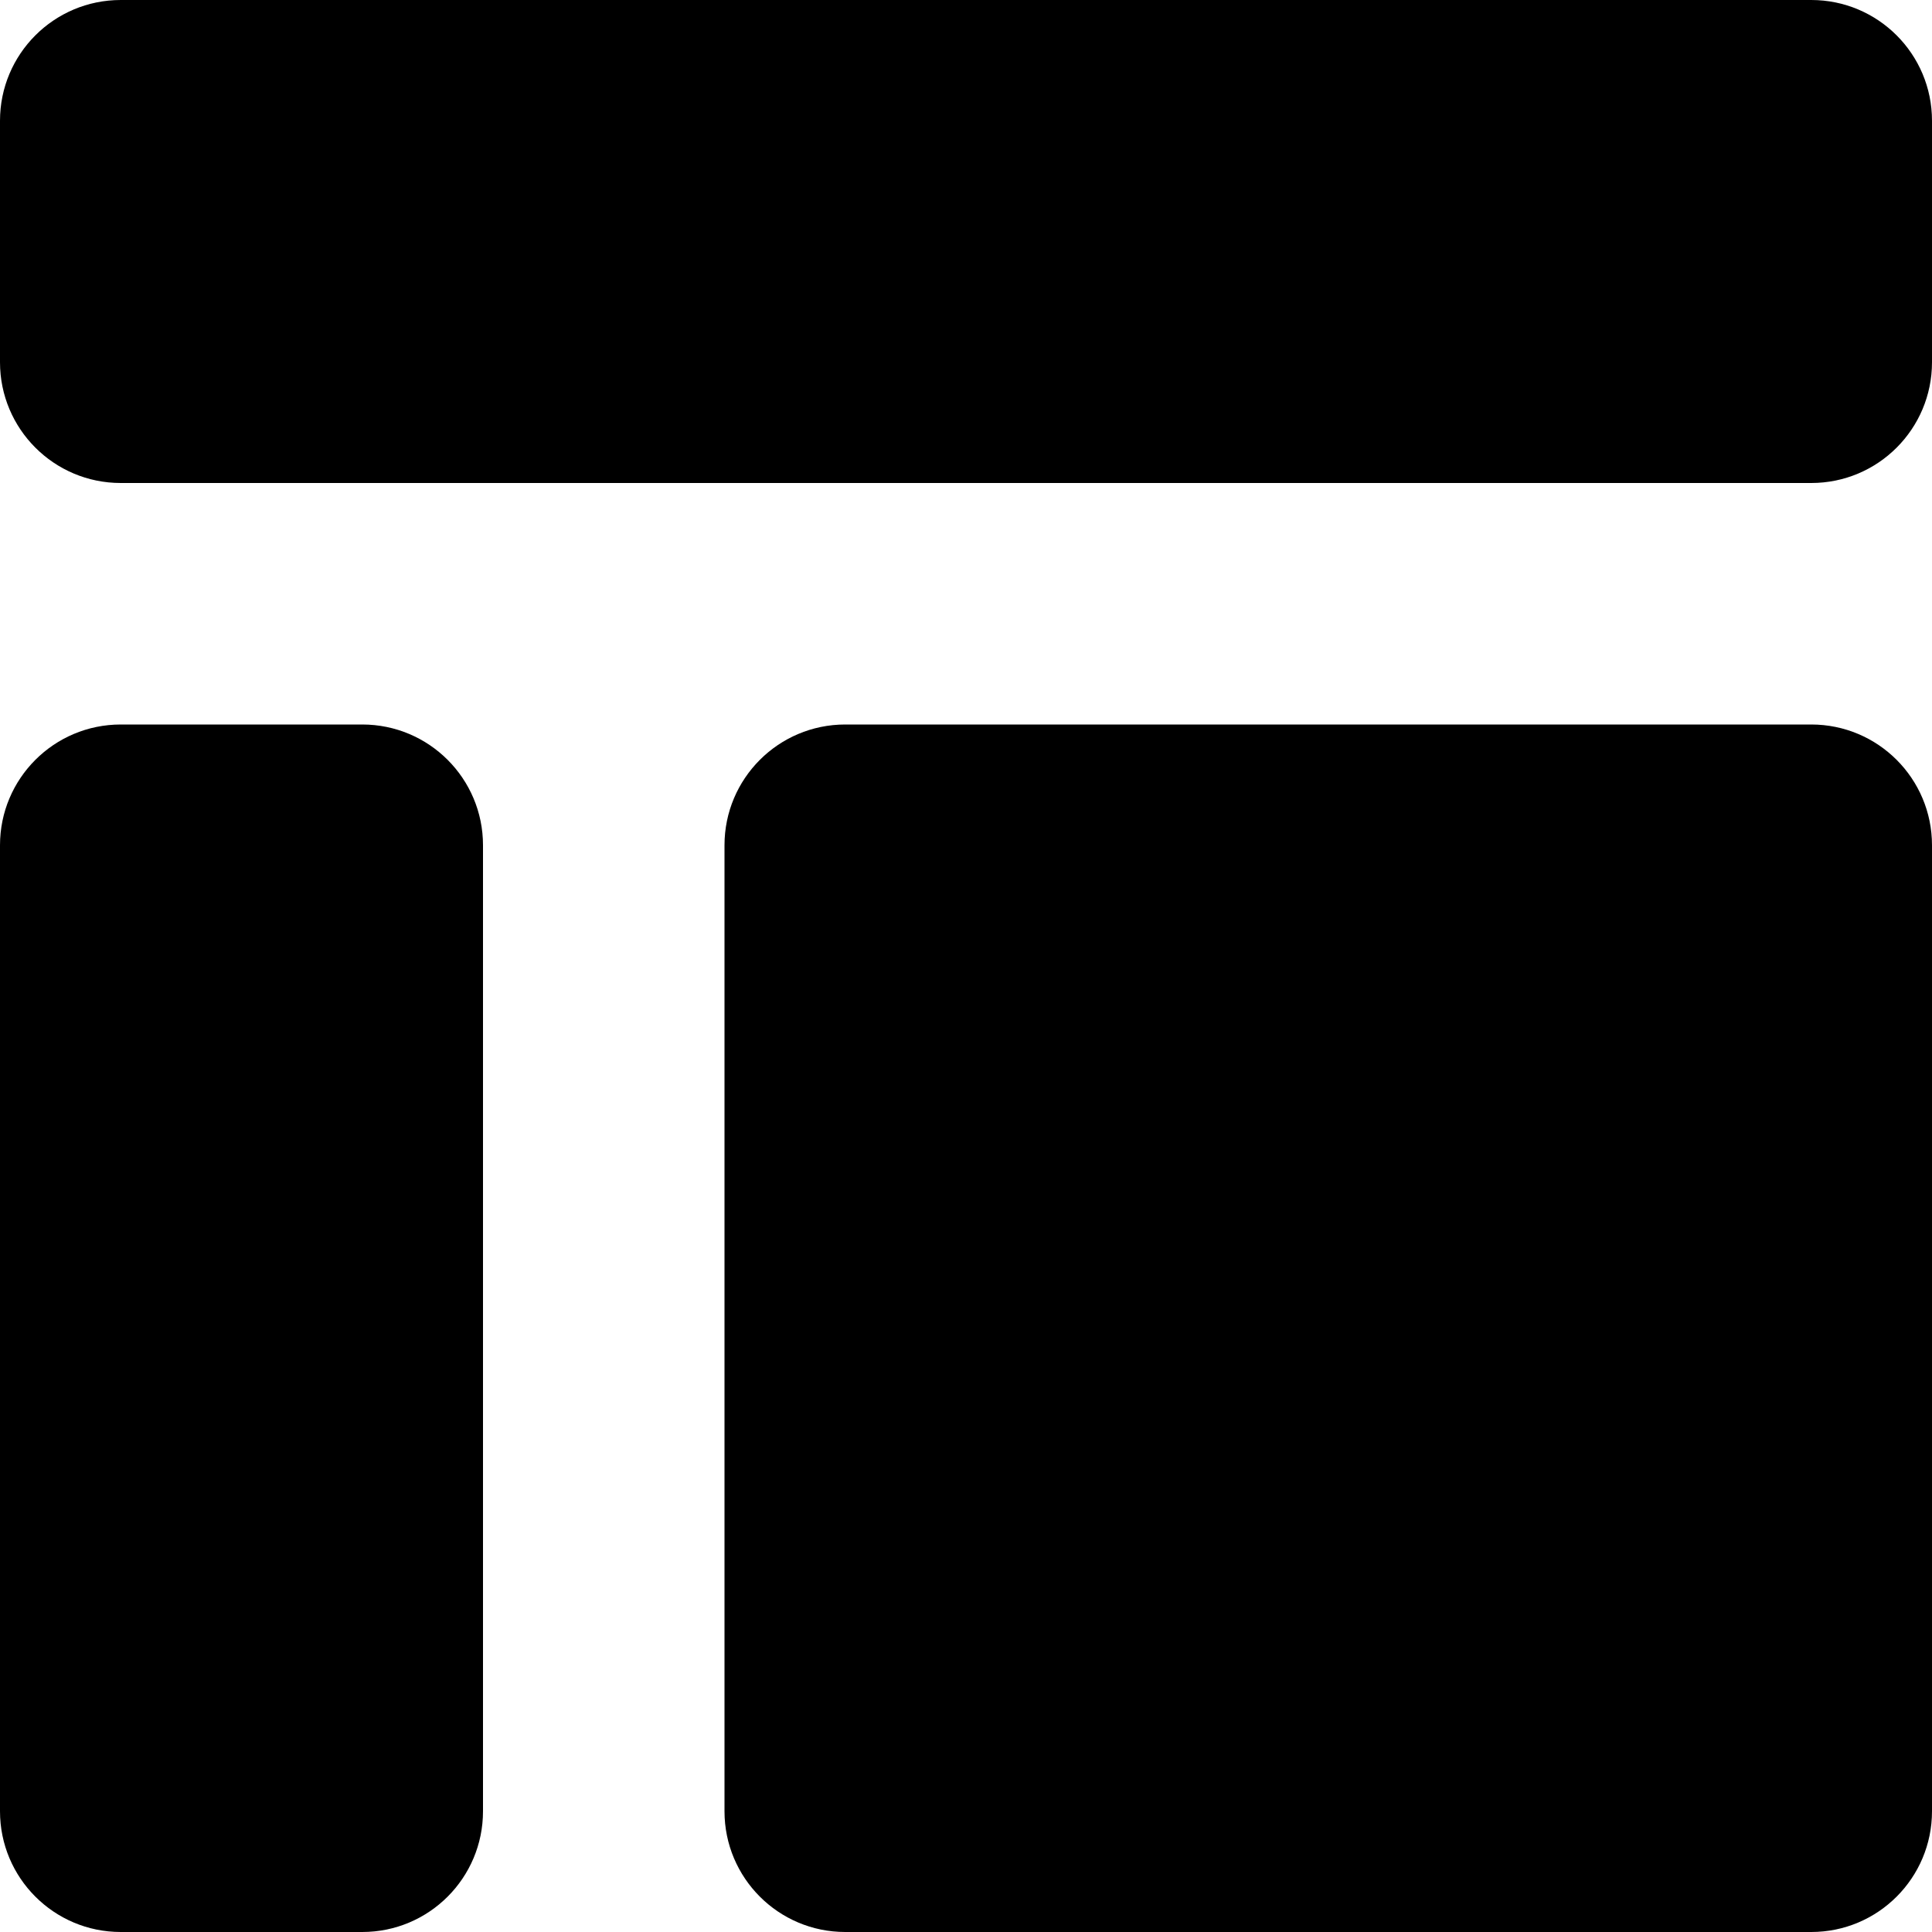 <?xml version="1.0" encoding="utf-8"?>
<!-- Generator: Adobe Illustrator 19.2.1, SVG Export Plug-In . SVG Version: 6.00 Build 0)  -->
<!DOCTYPE svg PUBLIC "-//W3C//DTD SVG 1.1//EN" "http://www.w3.org/Graphics/SVG/1.1/DTD/svg11.dtd">
<svg version="1.1" id="Layer_1" xmlns="http://www.w3.org/2000/svg" xmlns:xlink="http://www.w3.org/1999/xlink" x="0px" y="0px"
	 width="16px" height="16px" viewBox="0 0 16 16" enable-background="new 0 0 16 16" xml:space="preserve">
<path d="M15,0H1C0.447,0,0,0.448,0,1v2c0,0.552,0.447,1,1,1h14c0.553,0,1-0.448,1-1V1C16,0.448,15.553,0,15,0z"/>
<path d="M1,16h2c0.553,0,1-0.448,1-1V7c0-0.552-0.447-1-1-1H1C0.447,6,0,6.448,0,7v8C0,15.552,0.447,16,1,16z"/>
<path d="M15,6H7C6.447,6,6,6.448,6,7v8c0,0.552,0.447,1,1,1h8c0.553,0,1-0.448,1-1V7C16,6.448,15.553,6,15,6z"/>
</svg>
